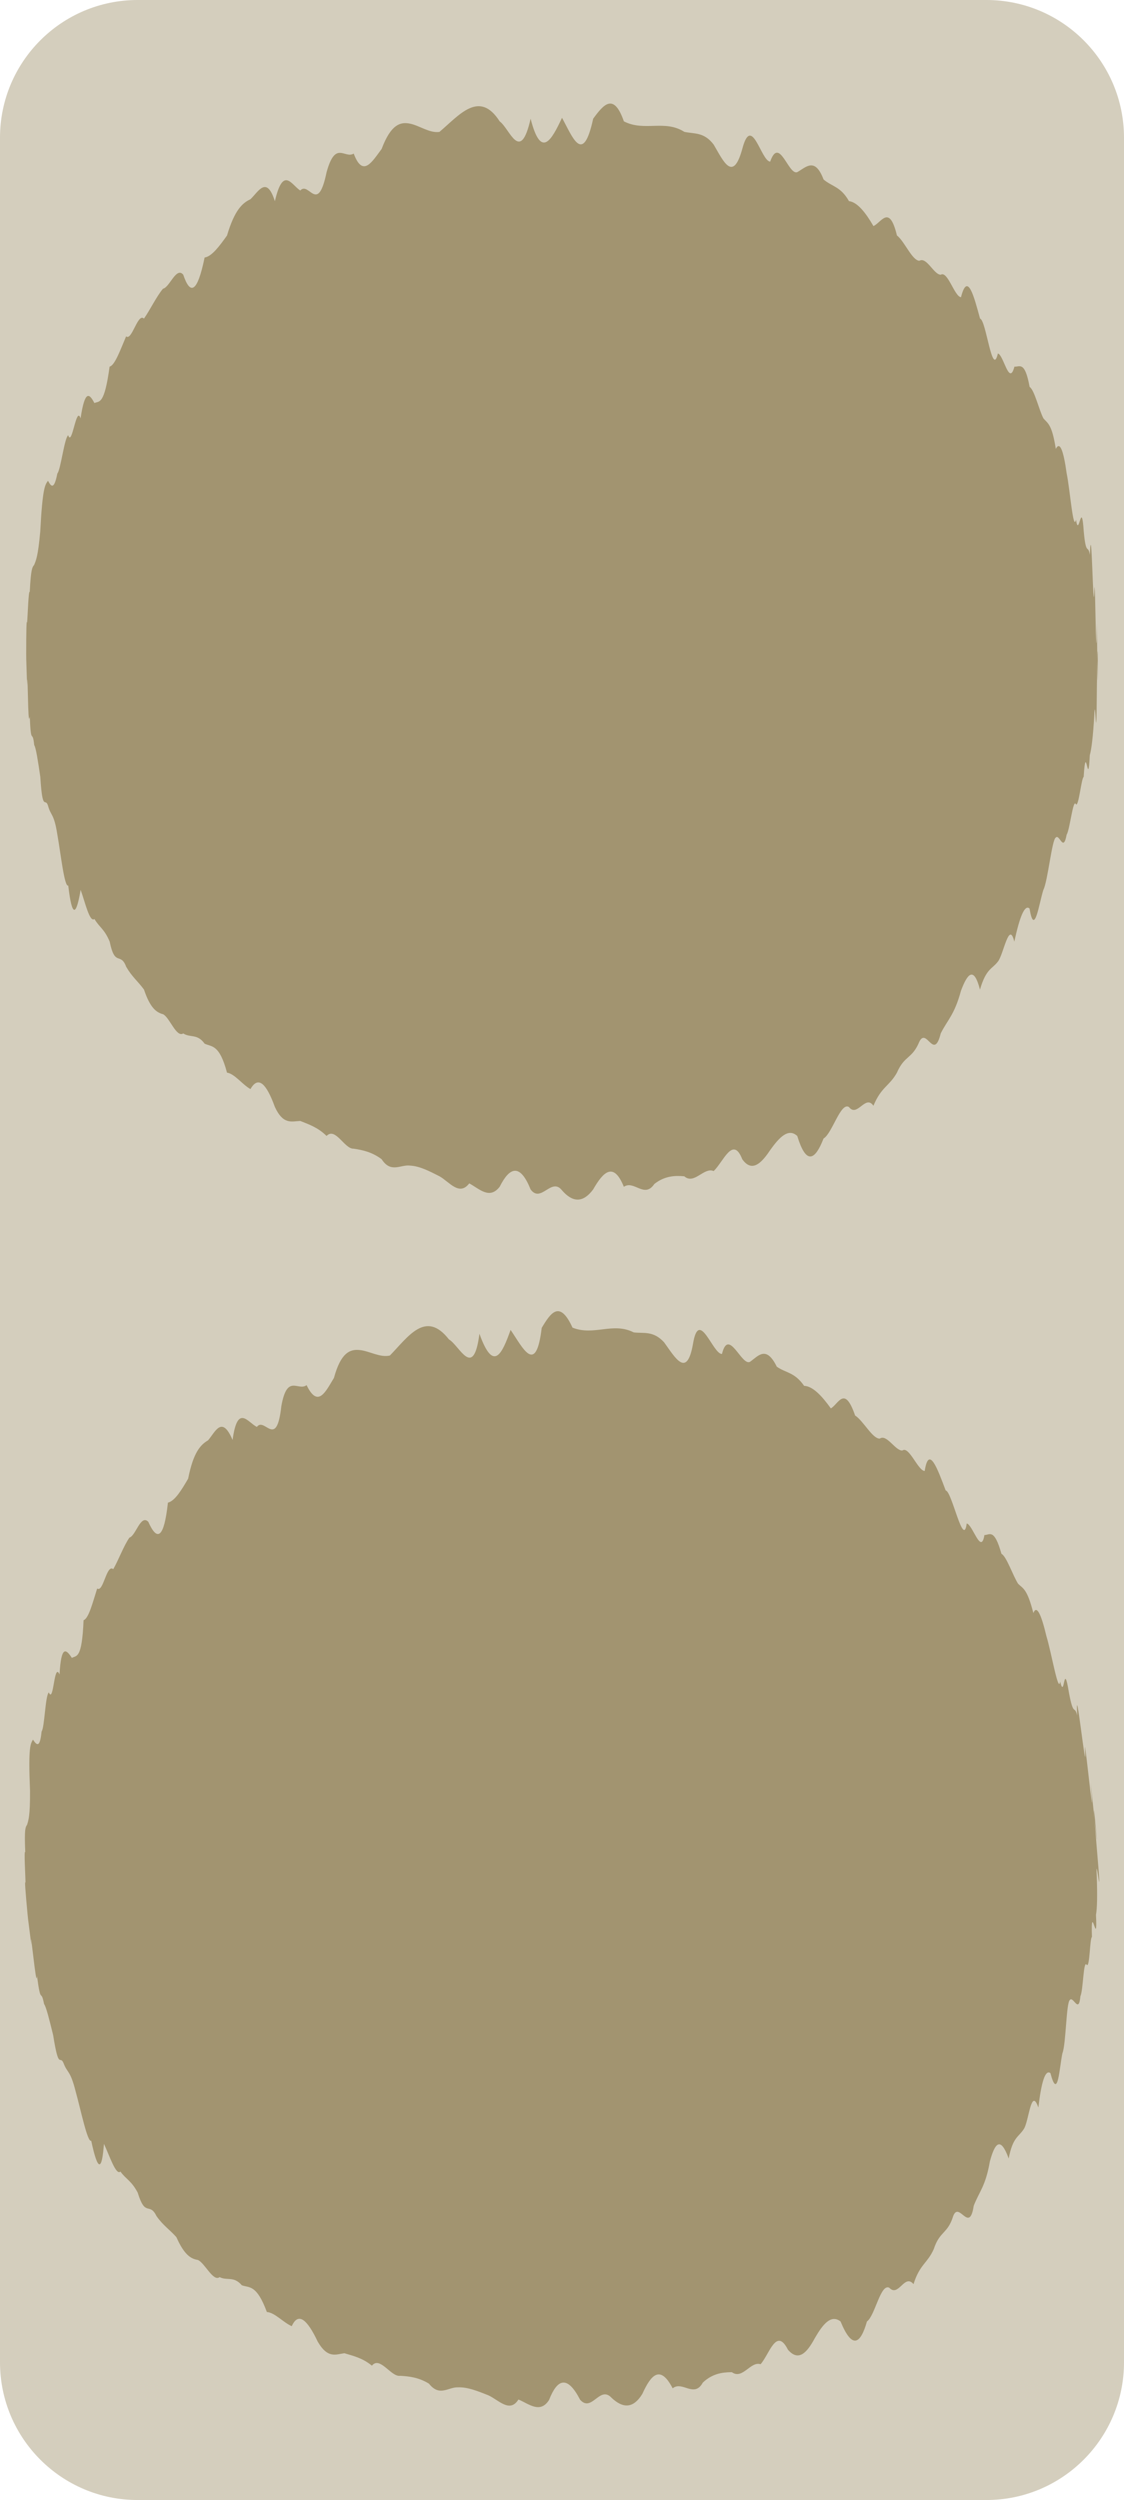 <?xml version="1.0" encoding="utf-8"?>
<!-- Generator: Adobe Illustrator 17.1.0, SVG Export Plug-In . SVG Version: 6.00 Build 0)  -->
<!DOCTYPE svg PUBLIC "-//W3C//DTD SVG 1.1//EN" "http://www.w3.org/Graphics/SVG/1.1/DTD/svg11.dtd">
<svg version="1.1" id="Layer_1" xmlns="http://www.w3.org/2000/svg" xmlns:xlink="http://www.w3.org/1999/xlink" x="0px" y="0px"
	 viewBox="0 0 110.349 245.242" enable-background="new 0 0 110.349 245.242" xml:space="preserve">
<path opacity="0.3" fill="#705A24" d="M110.349,231.73c0,7.462-6.05,13.512-13.512,13.512H13.513C6.051,245.242,0,239.192,0,231.73
	V13.512C0,6.05,6.051,0,13.513,0h83.324c7.462,0,13.512,6.05,13.512,13.512V231.73z"/>
<path opacity="0.5" fill="#715A24" d="M17.991,101.374c0.68,0.449,1.379-0.001,2.096,1.005c0.715,0.338,1.449,0.033,2.199,2.842
	c0.752,0.109,1.519,1.184,2.303,1.613c0.783-1.369,1.582-0.489,2.396,1.751c0.816,1.774,1.648,1.413,2.494,1.376
	c0.848,0.344,1.709,0.617,2.582,1.471c0.875-0.906,1.764,1.306,2.664,1.249c0.9,0.134,1.814,0.339,2.74,1.032
	c0.924,1.414,1.857,0.5,2.803,0.629c0.947,0.048,1.904,0.555,2.871,1.042c0.967,0.534,1.943,1.992,2.93,0.702
	c0.988,0.527,1.984,1.618,2.988,0.329c1.004-1.997,2.016-2.269,3.035,0.263c1.02,1.389,2.047-1.236,3.082,0.09
	c1.027,1.18,2.047,1.27,3.059-0.088c1.012-1.775,2.018-2.722,3.014-0.26c1.008-0.684,2.006,1.189,2.996-0.279
	c0.99-0.774,1.971-0.843,2.939-0.75c0.971,0.855,1.93-0.93,2.879-0.514c0.947-0.877,1.885-3.522,2.811-1.16
	c0.926,1.295,1.838,0.463,2.738-0.894c0.9-1.261,1.789-2.197,2.662-1.386c0.873,2.856,1.734,2.414,2.58,0.246
	c0.846-0.484,1.678-3.604,2.494-3.088c0.816,1.064,1.617-1.275,2.402-0.123c0.785-1.881,1.555-1.902,2.307-3.245
	c0.752-1.73,1.486-1.316,2.203-3.045c0.717-1.442,1.416,1.934,2.098-0.809c0.682-1.356,1.344-1.806,1.986-4.18
	c0.643-1.713,1.266-2.44,1.867-0.116c0.604-2.075,1.188-2.003,1.748-2.735c0.562-0.651,1.104-4.12,1.623-1.968
	c0.52-2.414,1.018-3.682,1.494-3.252c0.475,2.848,0.928-0.467,1.357-1.828c0.43-0.814,0.834-4.89,1.215-5.129
	c0.381-0.41,0.738,1.51,1.07-0.279c0.33-0.532,0.635-3.633,0.914-2.984c0.279,0.256,0.533-2.582,0.76-2.692
	c0.229-3.794,0.428,1.54,0.6-2.126c0.172-0.606,0.318-1.844,0.434-3.799c0.117-2.912,0.205,4.82,0.264-3.037
	c0.059-4.664,0.09-3.138,0.09-3.084c0,2.211-0.008,2.797-0.021,2.492c-0.016-0.541-0.037-2.396-0.066-5.555
	c-0.029,2.922-0.067,2.092-0.109,0.867c-0.043-1.889-0.094-5.711-0.15-3.883c-0.117,2.797-0.262-7.854-0.434-3.639
	c-0.172-1.113-0.371,0.172-0.6-2.303c-0.227-3.4-0.48,0.795-0.76-1.17c-0.279,1.251-0.586-2.943-0.916-4.524
	c-0.332-2.386-0.687-3.164-1.068-2.412c-0.381-2.439-0.785-2.488-1.215-2.994c-0.428-0.805-0.881-2.789-1.355-3.086
	c-0.475-2.591-0.973-1.944-1.492-1.991c-0.52,1.985-1.061-1.167-1.625-1.29c-0.562,2.457-1.145-3.287-1.75-3.42
	c-0.604-2.207-1.227-4.632-1.871-2.1c-0.642-0.062-1.307-2.626-1.988-2.205c-0.68-0.002-1.381-1.785-2.098-1.37
	c-0.717-0.026-1.451-1.905-2.203-2.483c-0.752-3.112-1.521-1.263-2.307-0.92c-0.785-1.353-1.586-2.347-2.402-2.448
	c-0.816-1.441-1.648-1.406-2.494-2.123c-0.846-2.217-1.705-1.219-2.58-0.72c-0.873,0.343-1.762-3.605-2.662-1.029
	c-0.9-0.055-1.814-4.767-2.738-1.249c-0.926,3.353-1.863,1.174-2.811-0.426c-0.949-1.252-1.908-1.035-2.879-1.248
	c-1.939-1.231-3.92,0.006-5.935-1.03c-0.996-2.868-2.002-1.642-3.014-0.259c-1.012,4.663-2.031,1.762-3.059-0.088
	c-1.035,2.203-2.062,4.086-3.082,0.089c-1.02,4.474-2.031,0.992-3.035,0.263c-2.01-3.14-3.984-0.596-5.918,1.031
	c-0.967,0.138-1.924-0.608-2.871-0.807c-0.945-0.199-1.879,0.033-2.803,2.479c-0.926,1.232-1.84,2.867-2.74,0.454
	c-0.9,0.546-1.789-1.347-2.664,1.827c-0.875,4.221-1.734,0.838-2.582,1.797c-0.846-0.525-1.678-2.471-2.494,1.049
	c-0.815-2.56-1.613-0.947-2.399-0.194c-0.783,0.364-1.549,1.038-2.301,3.559c-0.75,1.046-1.484,2.046-2.199,2.16
	c-0.717,3.491-1.416,3.702-2.096,1.687c-0.682-0.832-1.344,1.25-1.988,1.37c-0.643,0.761-1.268,2.081-1.871,2.935
	c-0.604-0.611-1.188,2.229-1.75,1.737c-0.562,1.312-1.104,2.851-1.623,2.973c-0.52,3.819-1.018,3.355-1.492,3.571
	c-0.477-0.9-0.928-1.389-1.357,1.506c-0.428-1.34-0.834,2.852-1.215,1.652c-0.379,0.273-0.736,3.402-1.066,3.754
	c-0.332,1.715-0.637,1.227-0.918,0.711c-0.279,0.397-0.533,0.611-0.76,4.982c-0.227,2.508-0.426,2.84-0.6,3.277
	c-0.172,0.215-0.316,0.32-0.432,2.664c-0.115-0.332-0.201,2.366-0.26,3.016c-0.059-0.453-0.088,0.82-0.088,3.062
	c0,0.696,0.029,0.984,0.088,3.084c0.031-1.75,0.066,0.704,0.111,2.109c0.043,1.289,0.096,1.322,0.152,0.928
	c0.117,3.019,0.262,1.119,0.436,2.805c0.172,0.264,0.371,1.568,0.598,3.12c0.227,3.578,0.48,1.933,0.76,2.835
	c0.279,1.023,0.586,0.721,0.916,2.842c0.33,1.84,0.688,5.173,1.068,4.985c0.381,3.269,0.787,2.938,1.217,0.423
	c0.428,1.174,0.881,3.239,1.357,2.858c0.475,0.819,0.973,0.964,1.494,2.222c0.519,2.531,1.061,0.97,1.621,2.467
	c0.563,0.979,1.147,1.414,1.748,2.236c0.604,1.807,1.227,2.25,1.869,2.415C16.649,99.791,17.311,101.816,17.991,101.374z"/>
<path opacity="0.5" fill="#715A24" d="M21.562,223.373c0.718,0.383,1.371-0.132,2.179,0.803c0.745,0.269,1.446-0.103,2.459,2.624
	c0.758,0.038,1.623,1.036,2.443,1.389c0.65-1.438,1.529-0.636,2.551,1.518c0.979,1.689,1.774,1.25,2.612,1.134
	c0.876,0.265,1.759,0.454,2.709,1.222c0.786-0.983,1.878,1.135,2.771,0.993c0.908,0.049,1.838,0.166,2.825,0.77
	c1.052,1.322,1.896,0.324,2.849,0.363c0.947-0.042,1.947,0.374,2.956,0.768c1.013,0.441,2.123,1.801,2.983,0.424
	c1.033,0.43,2.127,1.424,3.006,0.045c0.811-2.083,1.794-2.449,3.047-0.022c1.145,1.287,1.921-1.423,3.076-0.202
	c1.133,1.08,2.156,1.071,3.037-0.375c0.841-1.863,1.752-2.898,2.975-0.541c0.938-0.775,2.109,0.995,2.956-0.56
	c0.913-0.864,1.883-1.025,2.856-1.024c1.046,0.76,1.833-1.105,2.817-0.781c0.861-0.963,1.545-3.684,2.688-1.422
	c1.044,1.205,1.874,0.289,2.644-1.146c0.777-1.338,1.573-2.355,2.52-1.628c1.138,2.761,1.953,2.239,2.592,0.003
	c0.796-0.564,1.331-3.748,2.192-3.311c0.912,0.983,1.49-1.422,2.38-0.35c0.604-1.943,1.369-2.038,1.991-3.446
	c0.586-1.794,1.356-1.45,1.907-3.239c0.578-1.502,1.591,1.792,2.012-1.002c0.552-1.414,1.168-1.923,1.585-4.349
	c0.479-1.766,1.029-2.549,1.848-0.292c0.405-2.122,0.993-2.104,1.482-2.887c0.499-0.703,0.711-4.205,1.431-2.111
	c0.291-2.453,0.667-3.762,1.182-3.379c0.741,2.791,0.88-0.552,1.18-1.947c0.352-0.852,0.37-4.945,0.727-5.221
	c0.341-0.443,0.878,1.436,1.04-0.377c0.278-0.562,0.29-3.678,0.629-3.059c0.302,0.227,0.288-2.62,0.503-2.752
	c-0.13-3.797,0.571,1.493,0.397-2.174c0.114-0.619,0.143-1.864,0.074-3.82c-0.157-2.91,0.657,4.779-0.023-3.051
	c-0.381-4.648-0.206-3.131-0.201-3.079c0.208,2.202,0.256,2.788,0.213,2.483c-0.066-0.537-0.262-2.381-0.588-5.523
	c0.245,2.911,0.131,2.09-0.027,0.873c-0.221-1.874-0.631-5.675-0.516-3.852c0.146,2.797-0.999-7.793-0.773-3.581
	c-0.275-1.091-0.354,0.208-0.814-2.236c-0.545-3.362-0.402,0.836-0.866-1.092c-0.16,1.271-0.859-2.876-1.337-4.419
	c-0.555-2.343-0.982-3.084-1.291-2.3c-0.608-2.392-1.015-2.402-1.491-2.866c-0.501-0.762-1.14-2.694-1.64-2.946
	c-0.716-2.534-1.15-1.843-1.673-1.841c-0.33,2.025-1.165-1.062-1.739-1.131c-0.328,2.498-1.448-3.166-2.063-3.242
	c-0.809-2.139-1.657-4.494-2.061-1.912c-0.646-0.002-1.548-2.492-2.187-2.008c-0.677,0.062-1.543-1.646-2.218-1.168
	c-0.716,0.041-1.624-1.76-2.427-2.264c-1.041-3.027-1.634-1.115-2.383-0.699c-0.909-1.273-1.8-2.187-2.622-2.211
	c-0.948-1.358-1.773-1.244-2.683-1.879c-1.051-2.129-1.812-1.054-2.636-0.475c-0.838,0.424-2.093-3.421-2.747-0.773
	c-0.902,0.029-2.255-4.574-2.845-0.986c-0.607,3.426-1.744,1.345-2.838-0.16c-1.063-1.156-1.997-0.85-2.983-0.971
	c-2.047-1.041-3.902,0.375-6.007-0.467c-1.262-2.762-2.146-1.447-3.023,0.023c-0.57,4.739-1.857,1.947-3.055,0.201
	c-0.822,2.292-1.668,4.263-3.059,0.379c-0.595,4.551-1.931,1.179-2.997,0.549c-2.296-2.938-4.023-0.219-5.796,1.583
	c-0.949,0.227-1.973-0.426-2.934-0.534c-0.959-0.107-1.868,0.209-2.557,2.732c-0.806,1.312-1.562,3.025-2.686,0.709
	c-0.846,0.627-1.907-1.171-2.48,2.069c-0.474,4.284-1.648,0.997-2.401,2.031c-0.892-0.444-1.902-2.3-2.384,1.28
	c-1.054-2.473-1.697-0.791-2.406,0.031c-0.746,0.436-1.445,1.178-1.956,3.76c-0.649,1.11-1.285,2.176-1.987,2.357
	c-0.386,3.542-1.061,3.819-1.927,1.877c-0.757-0.767-1.221,1.369-1.851,1.55c-0.569,0.817-1.067,2.192-1.588,3.097
	c-0.658-0.549-0.973,2.332-1.579,1.896c-0.436,1.359-0.83,2.942-1.336,3.112c-0.157,3.852-0.697,3.436-1.149,3.696
	c-0.559-0.854-1.055-1.294-1.209,1.627c-0.553-1.293-0.562,2.918-1.054,1.758c-0.352,0.308-0.413,3.458-0.71,3.837
	c-0.168,1.74-0.518,1.281-0.846,0.796c-0.24,0.422-0.474,0.657-0.288,5.03c0.01,2.52-0.157,2.867-0.288,3.319
	c-0.151,0.232-0.285,0.351-0.181,2.692c-0.145-0.316,0.023,2.376,0.025,3.027c-0.101-0.445-0.01,0.826,0.201,3.057
	c0.065,0.694,0.122,0.98,0.379,3.062c-0.135-1.746,0.132,0.695,0.308,2.092c0.165,1.277,0.22,1.306,0.24,0.909
	c0.399,2.993,0.366,1.09,0.696,2.751c0.196,0.245,0.517,1.525,0.89,3.049c0.563,3.542,0.66,1.881,1.023,2.752
	c0.375,0.992,0.651,0.663,1.179,2.744c0.503,1.799,1.173,5.083,1.534,4.86c0.687,3.22,1.06,2.851,1.25,0.308
	c0.537,1.129,1.183,3.142,1.62,2.717c0.55,0.771,1.06,0.869,1.696,2.072c0.756,2.473,1.147,0.865,1.847,2.303
	c0.651,0.923,1.275,1.3,1.951,2.062c0.77,1.743,1.433,2.126,2.088,2.23C20.077,221.924,20.927,223.877,21.562,223.373z"/>
</svg>
